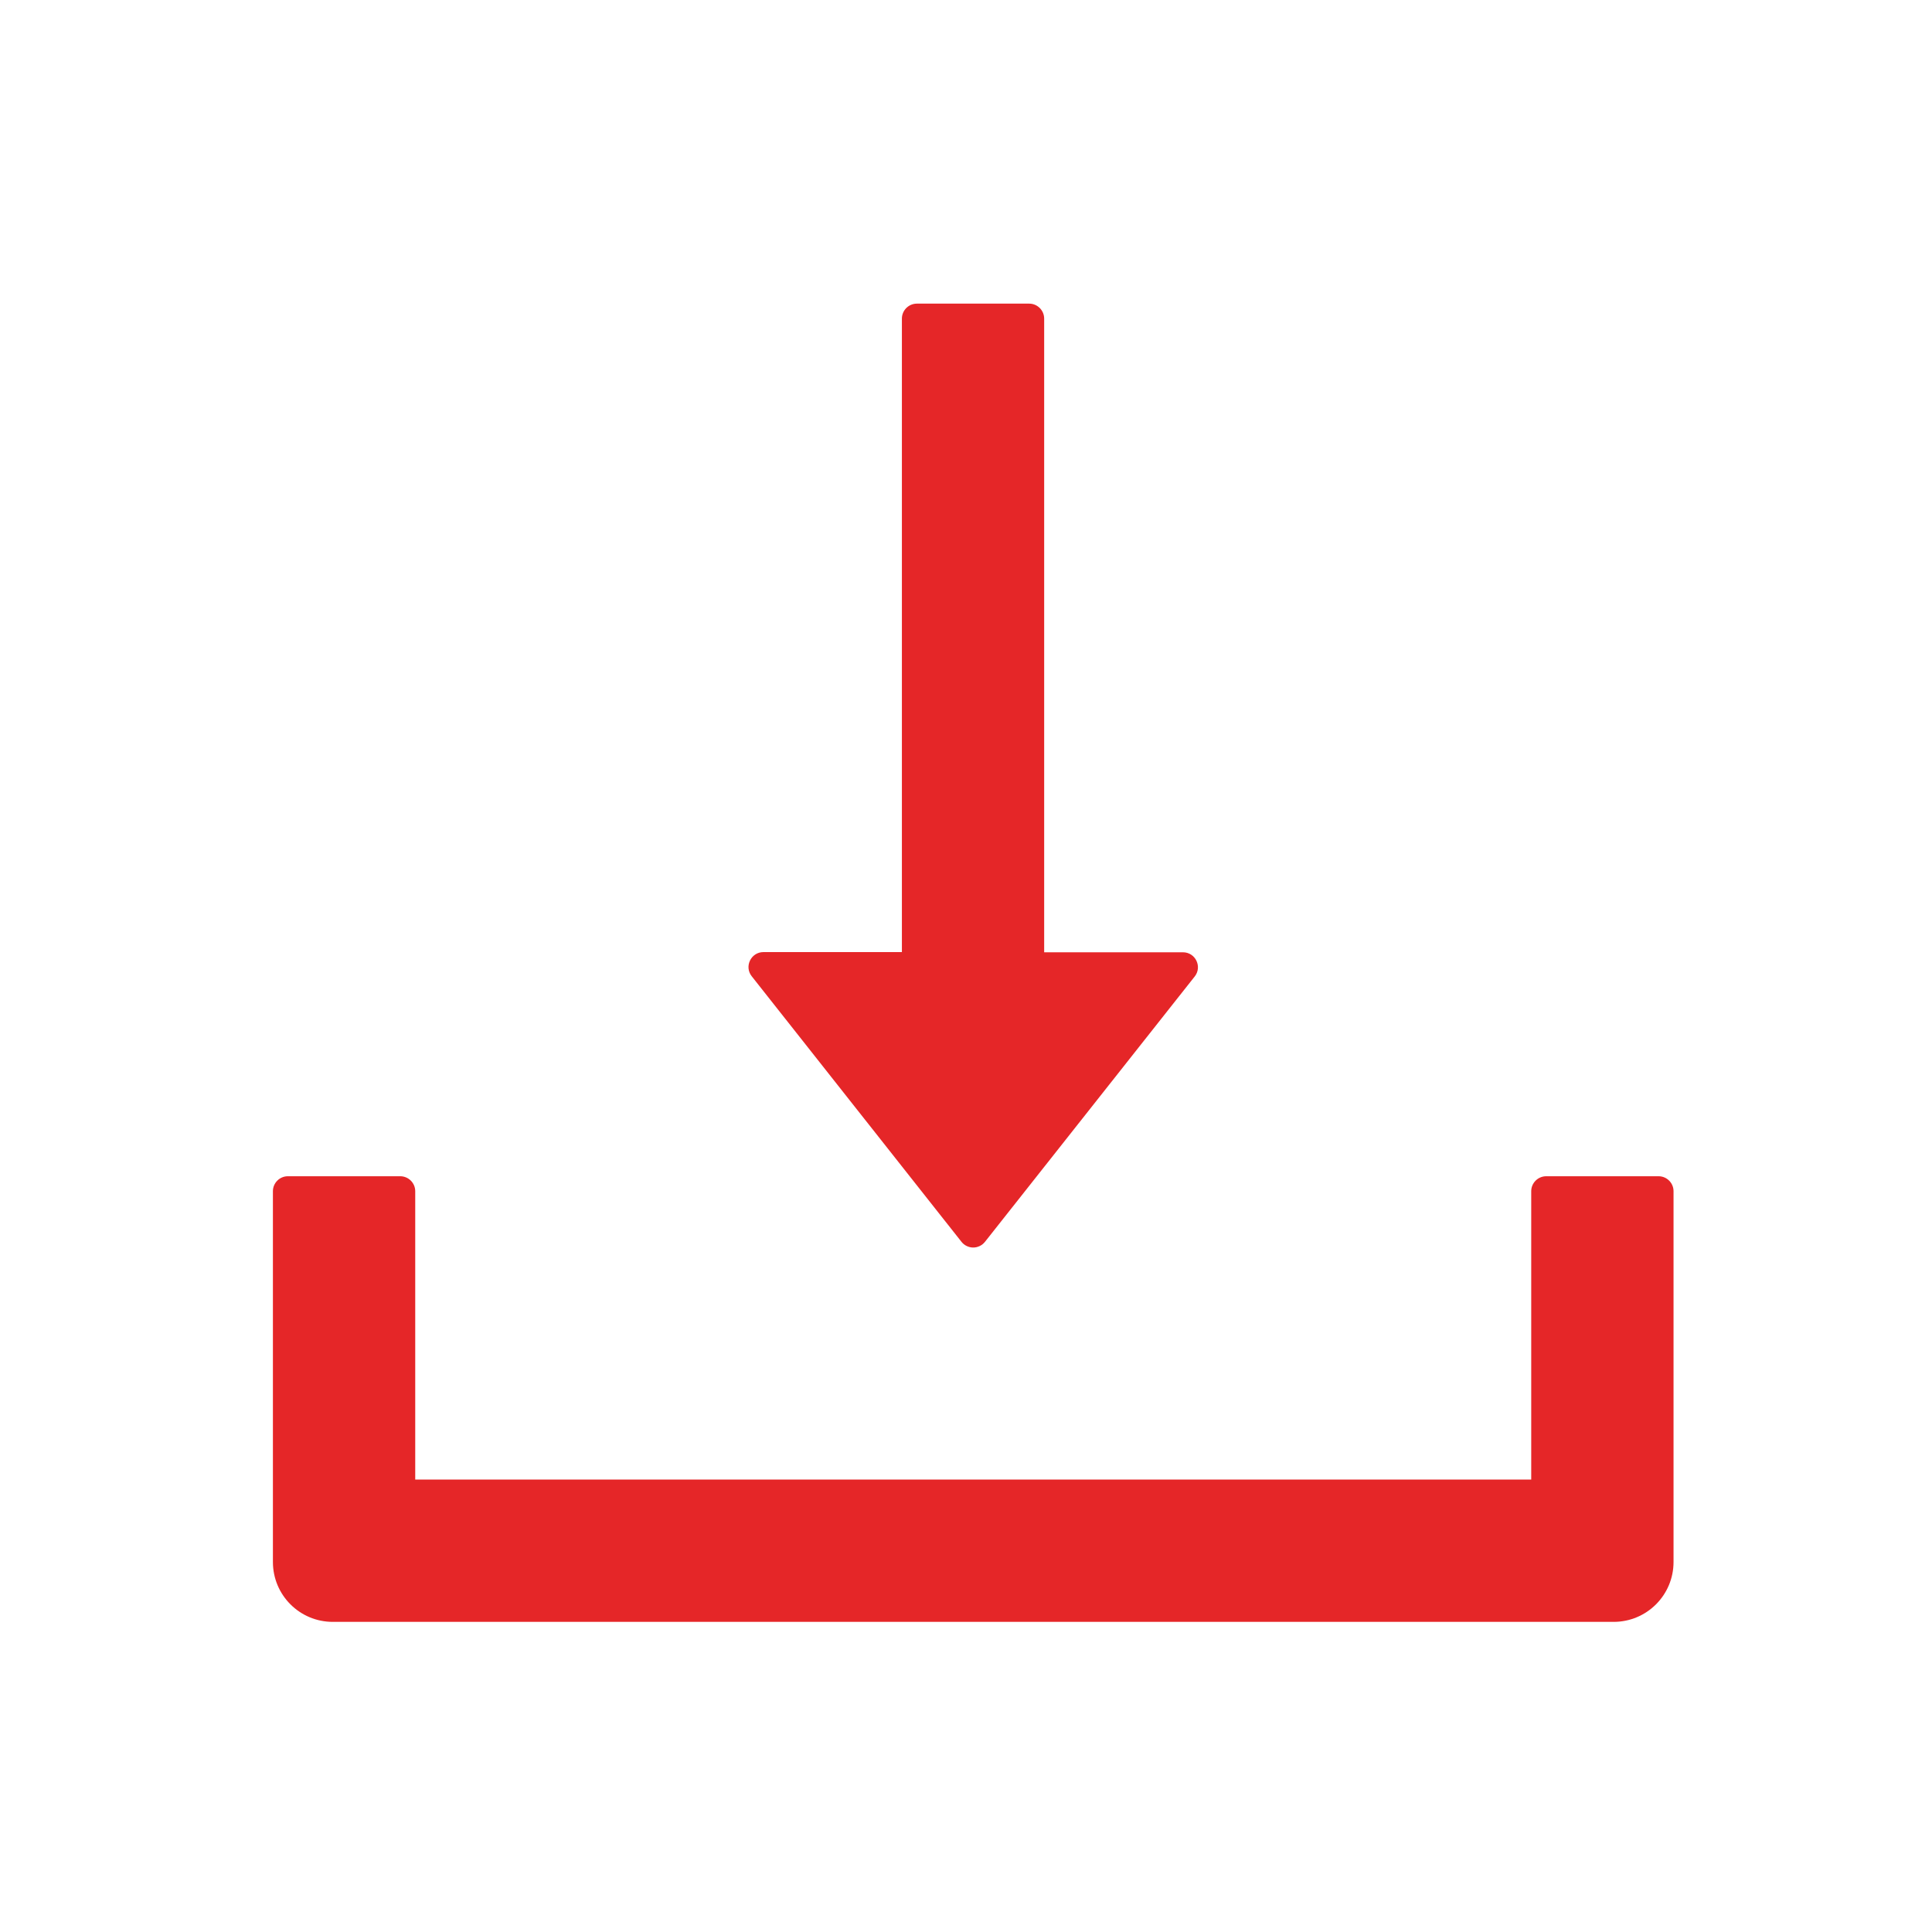 <svg width="50" height="50" viewBox="0 0 50 50" fill="none" xmlns="http://www.w3.org/2000/svg">
<path d="M24.882 32.137C24.918 32.183 24.964 32.221 25.017 32.246C25.07 32.272 25.128 32.286 25.187 32.286C25.246 32.286 25.304 32.272 25.357 32.246C25.41 32.221 25.456 32.183 25.492 32.137L30.92 25.27C31.118 25.018 30.939 24.645 30.614 24.645H27.023V8.246C27.023 8.033 26.849 7.858 26.636 7.858H23.728C23.515 7.858 23.341 8.033 23.341 8.246V24.64H19.759C19.435 24.64 19.255 25.013 19.454 25.265L24.882 32.137ZM42.923 30.441H40.016C39.803 30.441 39.628 30.615 39.628 30.828V38.291H10.746V30.828C10.746 30.615 10.571 30.441 10.358 30.441H7.45C7.237 30.441 7.063 30.615 7.063 30.828V40.424C7.063 41.281 7.756 41.974 8.613 41.974H41.76C42.618 41.974 43.311 41.281 43.311 40.424V30.828C43.311 30.615 43.137 30.441 42.923 30.441Z" fill="#E52628"/>
</svg>
